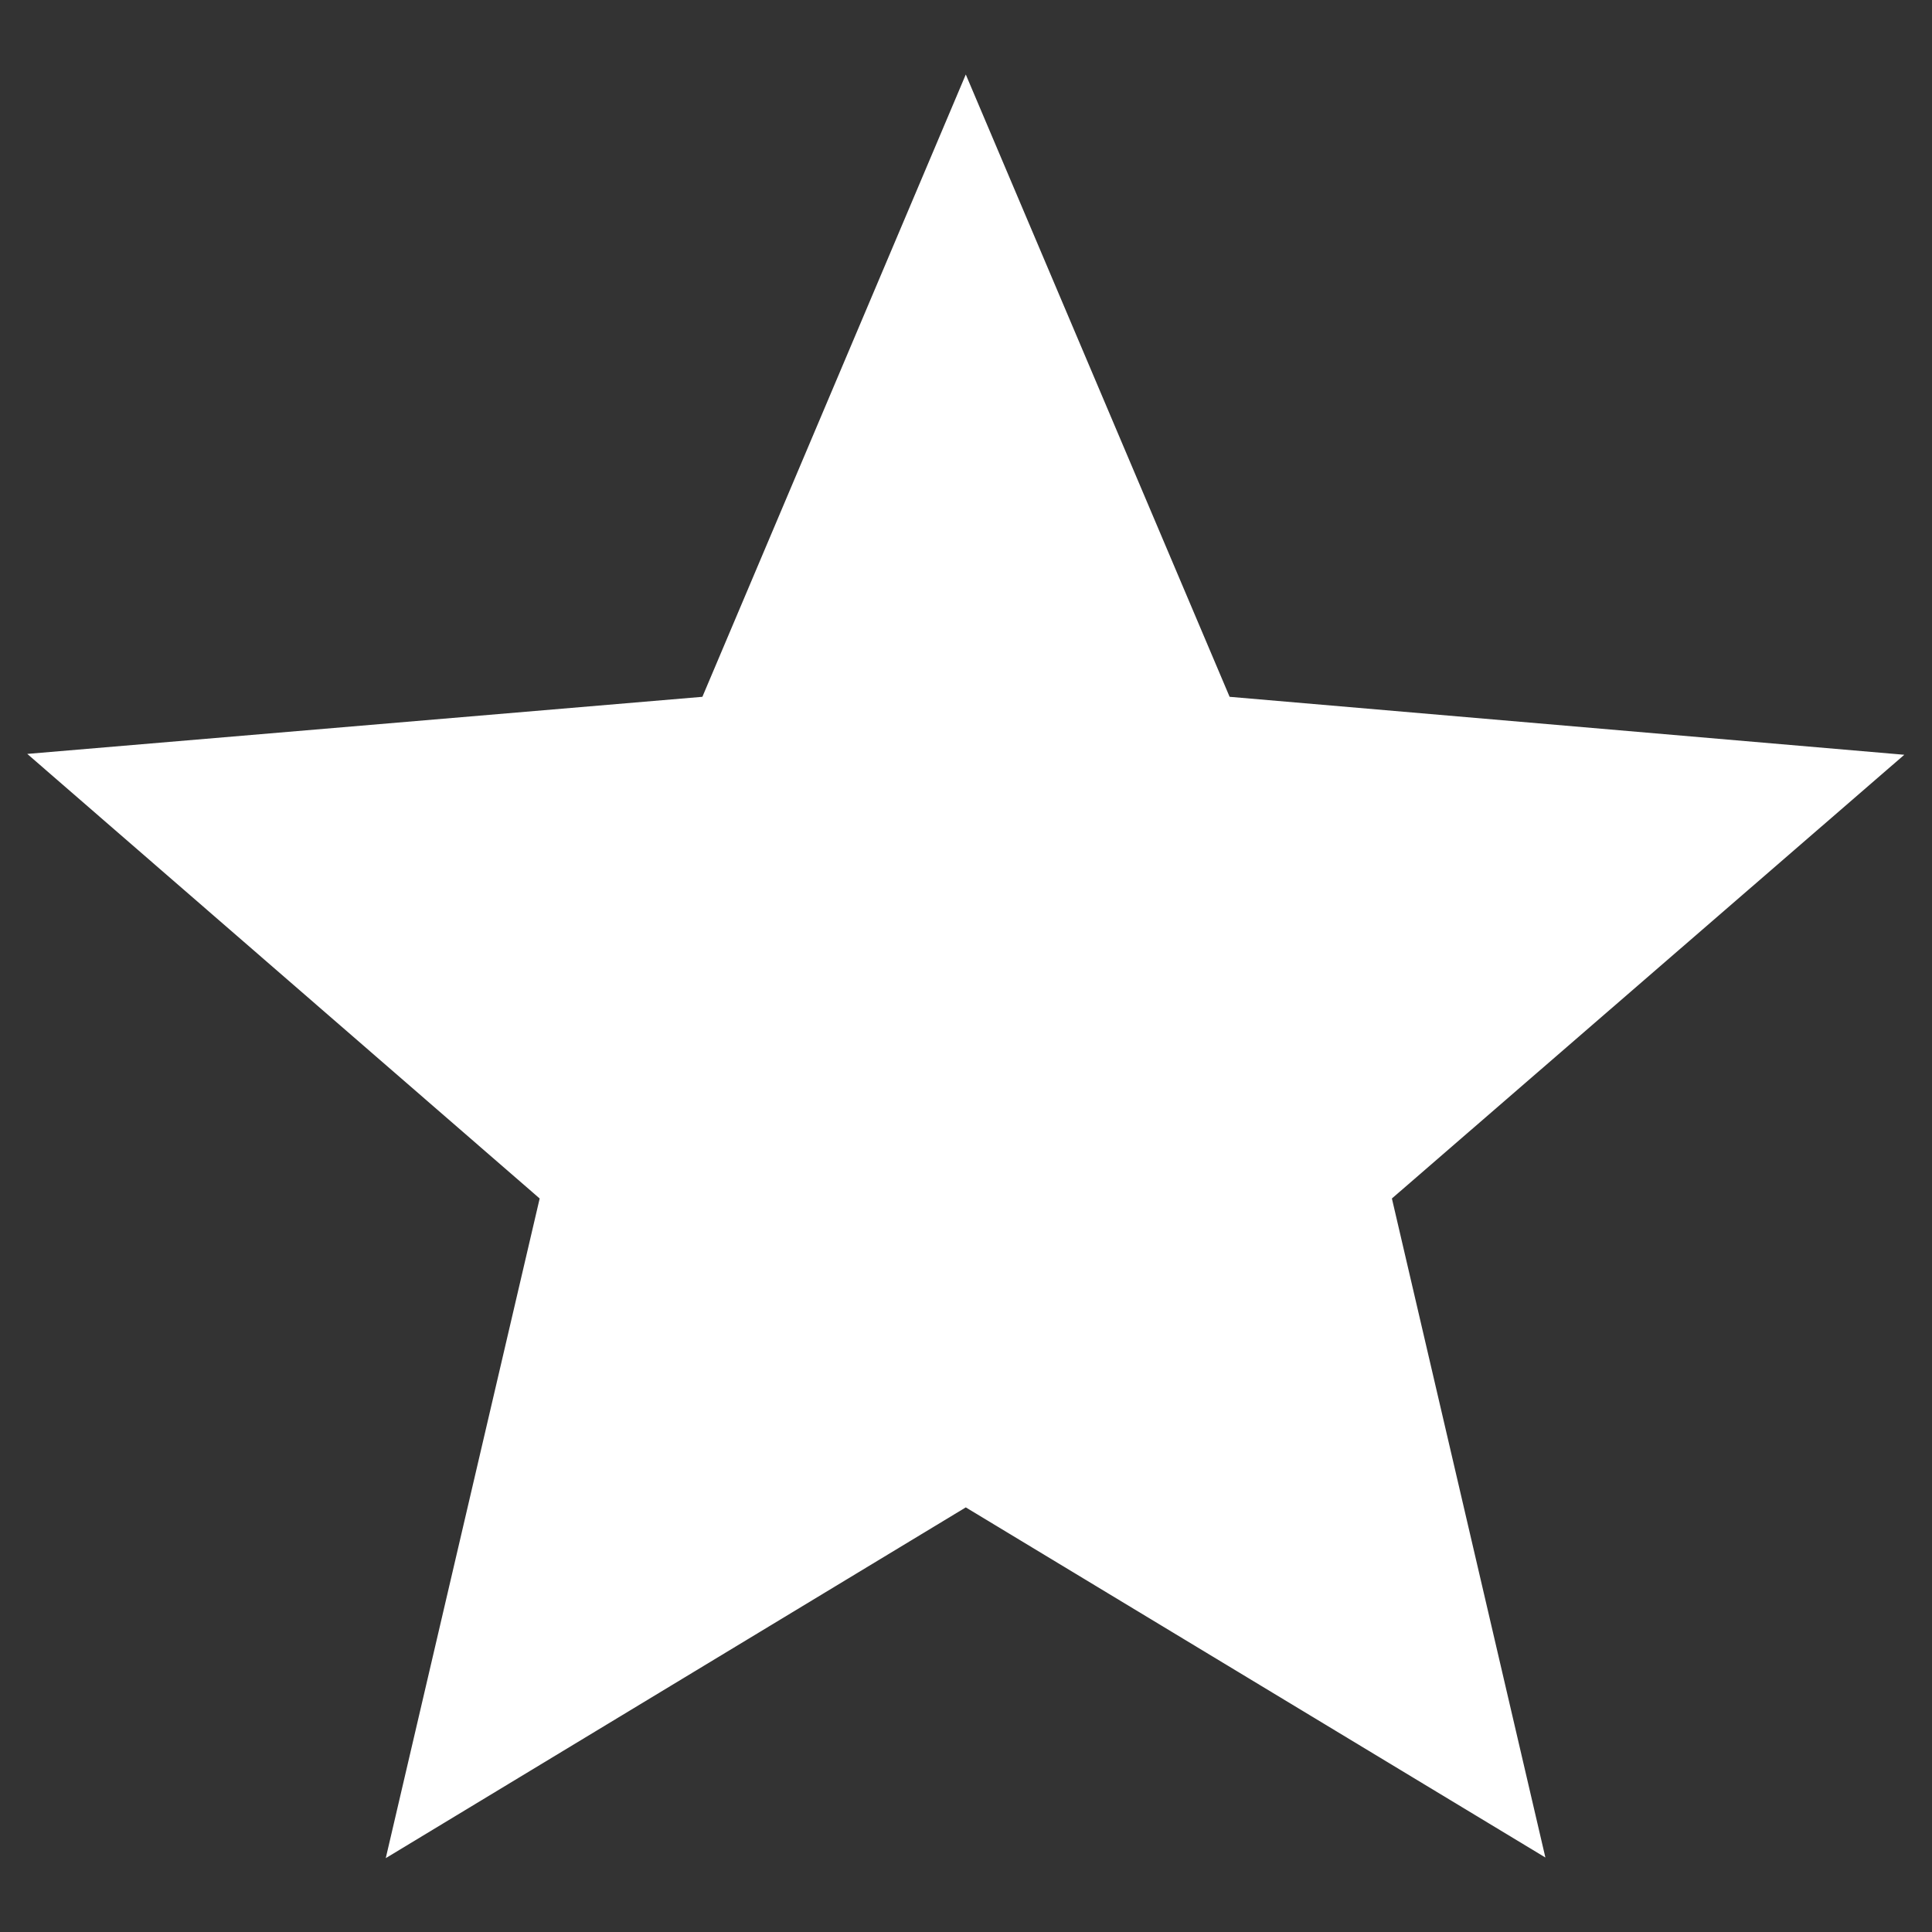 <svg width="9" height="9" viewBox="0 0 9 9" fill="none" xmlns="http://www.w3.org/2000/svg">
<rect x="0" y="0" width="9" height="9" fill="#333333" stroke="none"/>
<g clip-path="url(#clip0_3307_2218)">
<path d="M4.499 7.022L7.199 8.653L6.484 5.583L8.871 3.516L5.728 3.246L4.499 0.347L3.272 3.246L0.127 3.512L2.514 5.583L1.797 8.656L4.499 7.022Z" fill="white"/>
</g>
<defs>
<clipPath id="clip0_3307_2218">
<rect width="9" height="9" fill="white"/>
</clipPath>
</defs>
</svg>
